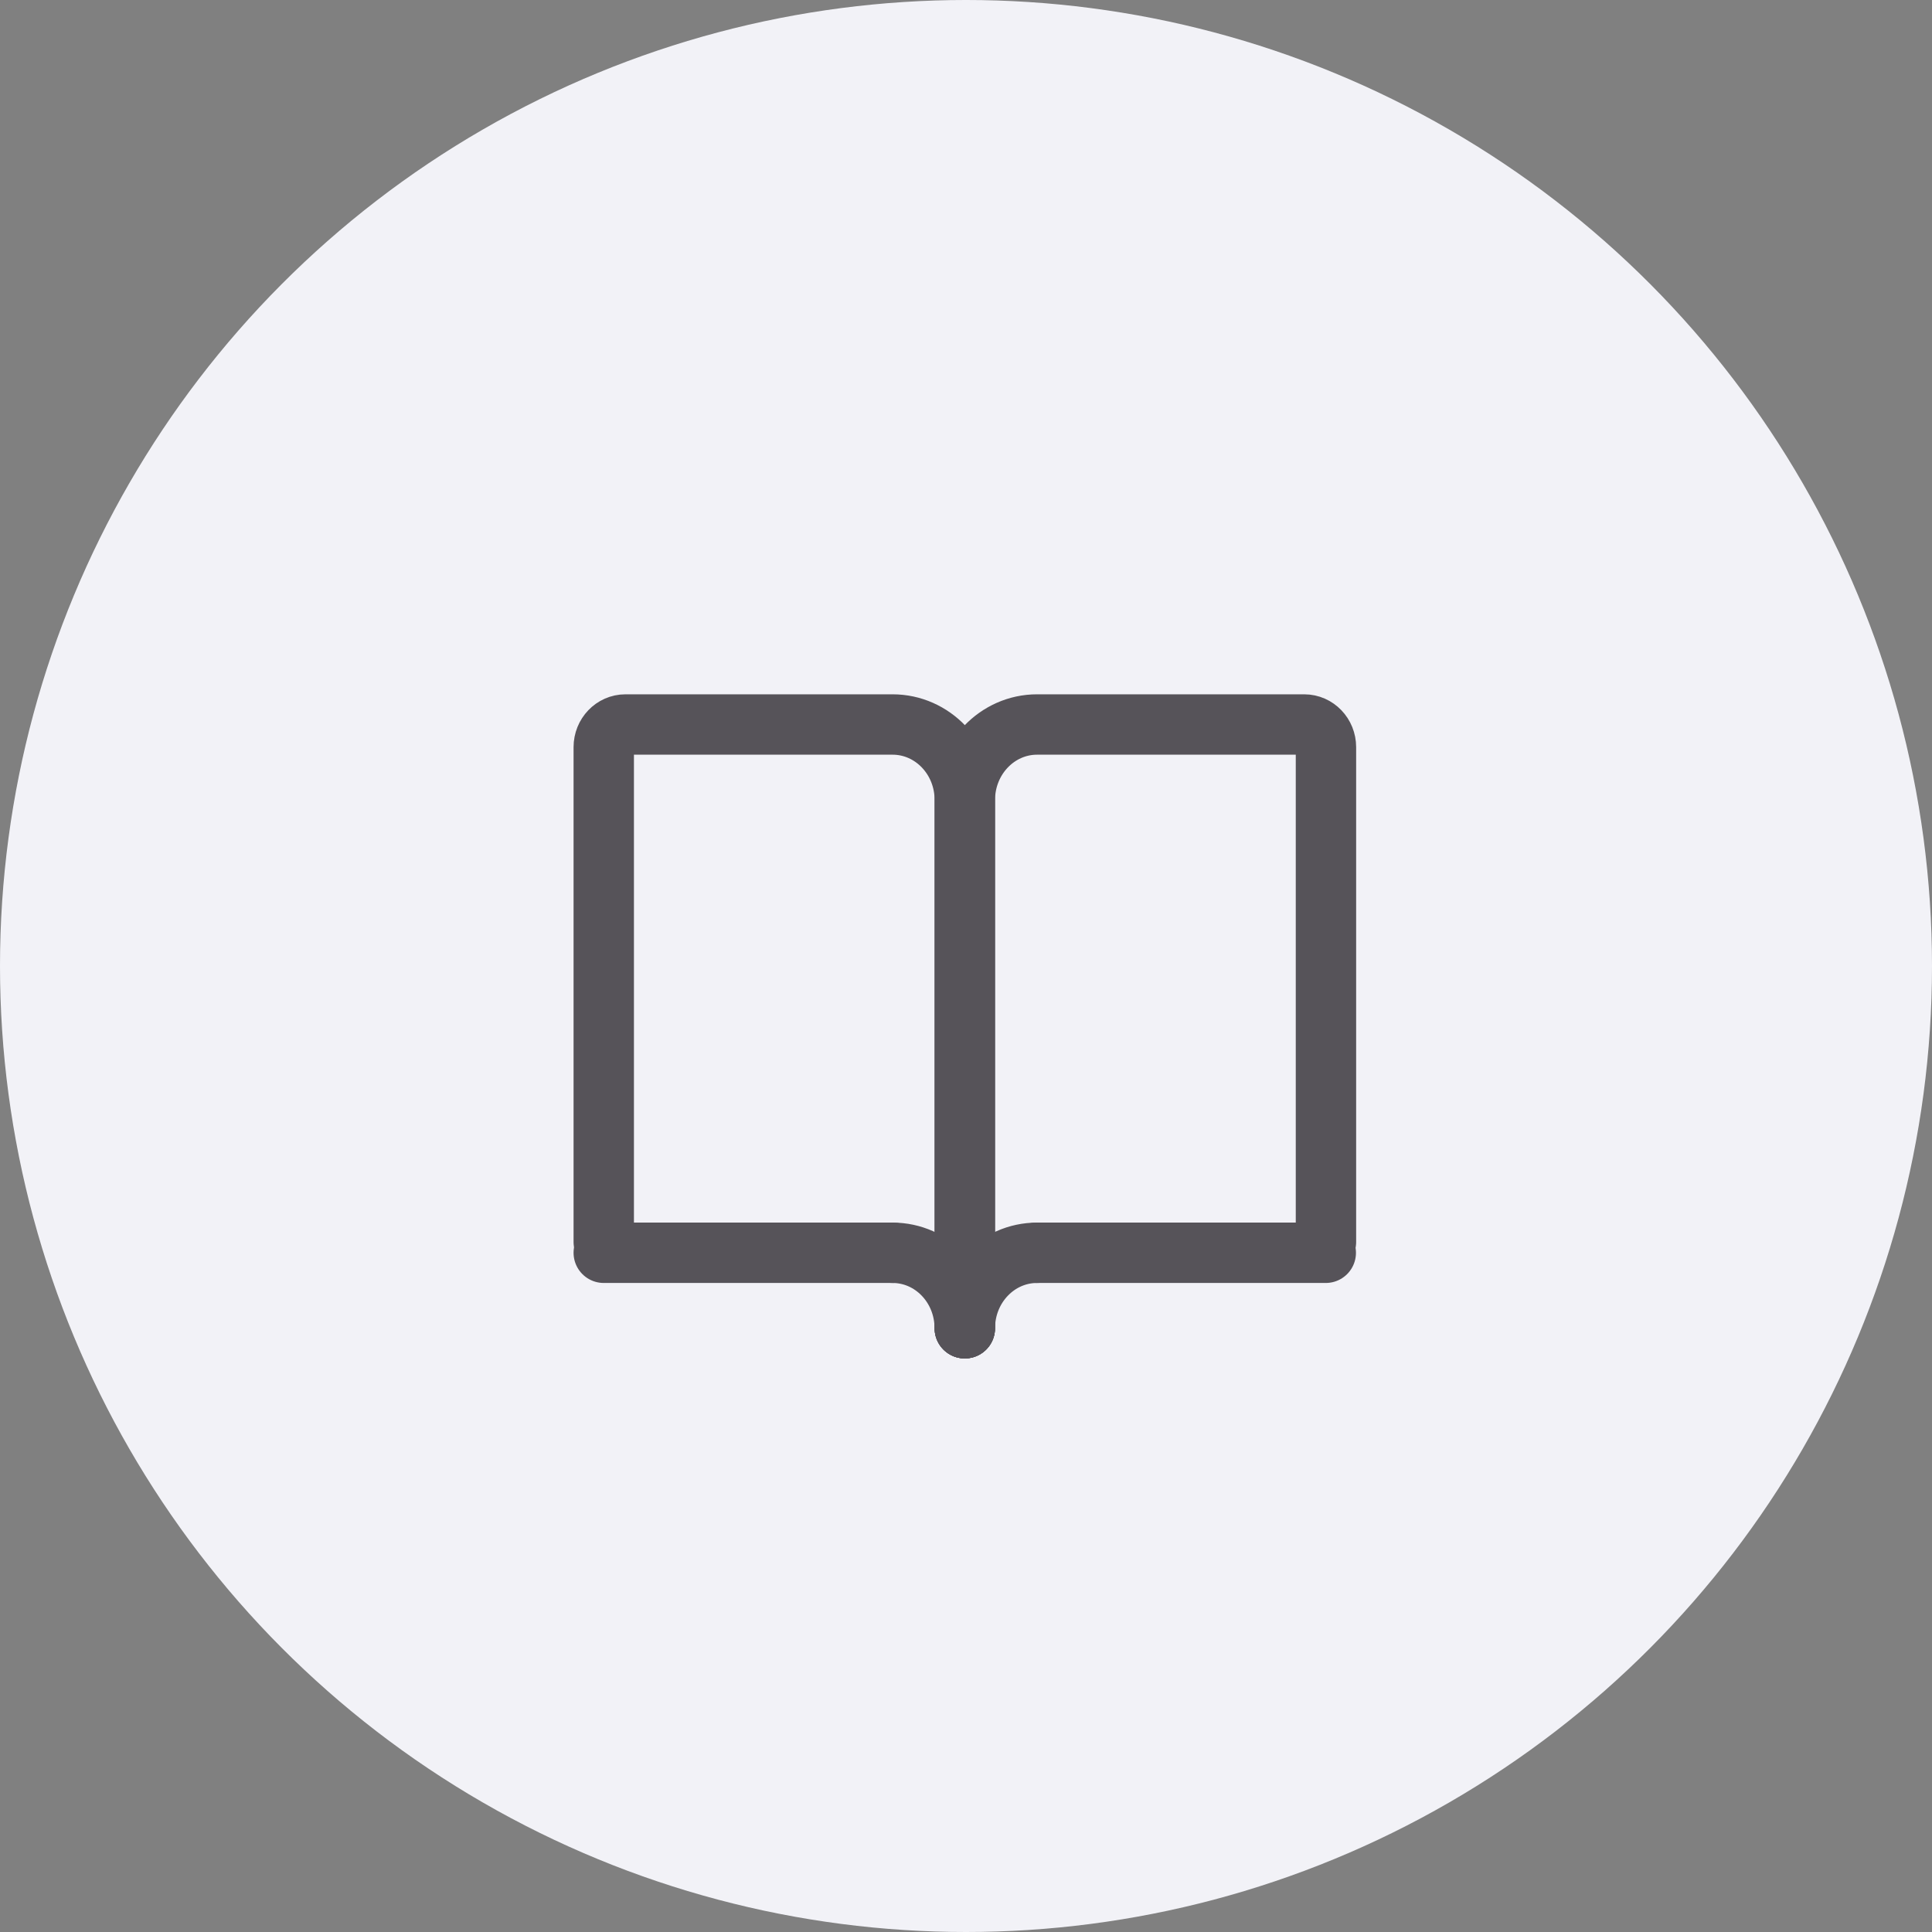 <svg width="32" height="32" viewBox="0 0 32 32" fill="none" xmlns="http://www.w3.org/2000/svg">
<rect x="0" y="0" width="32" height="32" fill="#808080" stroke="none"/>
<g id="Group 1246">
<circle id="Ellipse 117" cx="16" cy="16" r="16" fill="#F2F2F7"/>
<g id="&#240;&#159;&#166;&#134; icon &#34;open book&#34;">
<path id="Vector" d="M15.981 22V13.25C15.981 12.56 16.517 12 17.177 12H21.603C21.801 12 21.962 12.168 21.962 12.375V20.571" stroke="#565359" stroke-linecap="round"/>
<path id="Vector_2" d="M15.98 22V13.25C15.98 12.56 15.445 12 14.784 12H10.359C10.161 12 10 12.168 10 12.375V20.571" stroke="#565359" stroke-linecap="round"/>
<path id="Vector_3" d="M17.175 20.75H21.959" stroke="#565359" stroke-linecap="round"/>
<path id="Vector_4" d="M14.784 20.75H10" stroke="#565359" stroke-linecap="round"/>
<path id="Vector_5" d="M15.981 22C15.981 21.309 16.517 20.75 17.177 20.75" stroke="#565359" stroke-linecap="round" stroke-linejoin="round"/>
<path id="Vector_6" d="M15.979 22C15.979 21.309 15.444 20.75 14.783 20.75" stroke="#565359" stroke-linecap="round" stroke-linejoin="round"/>
</g>
</g>
</svg>
